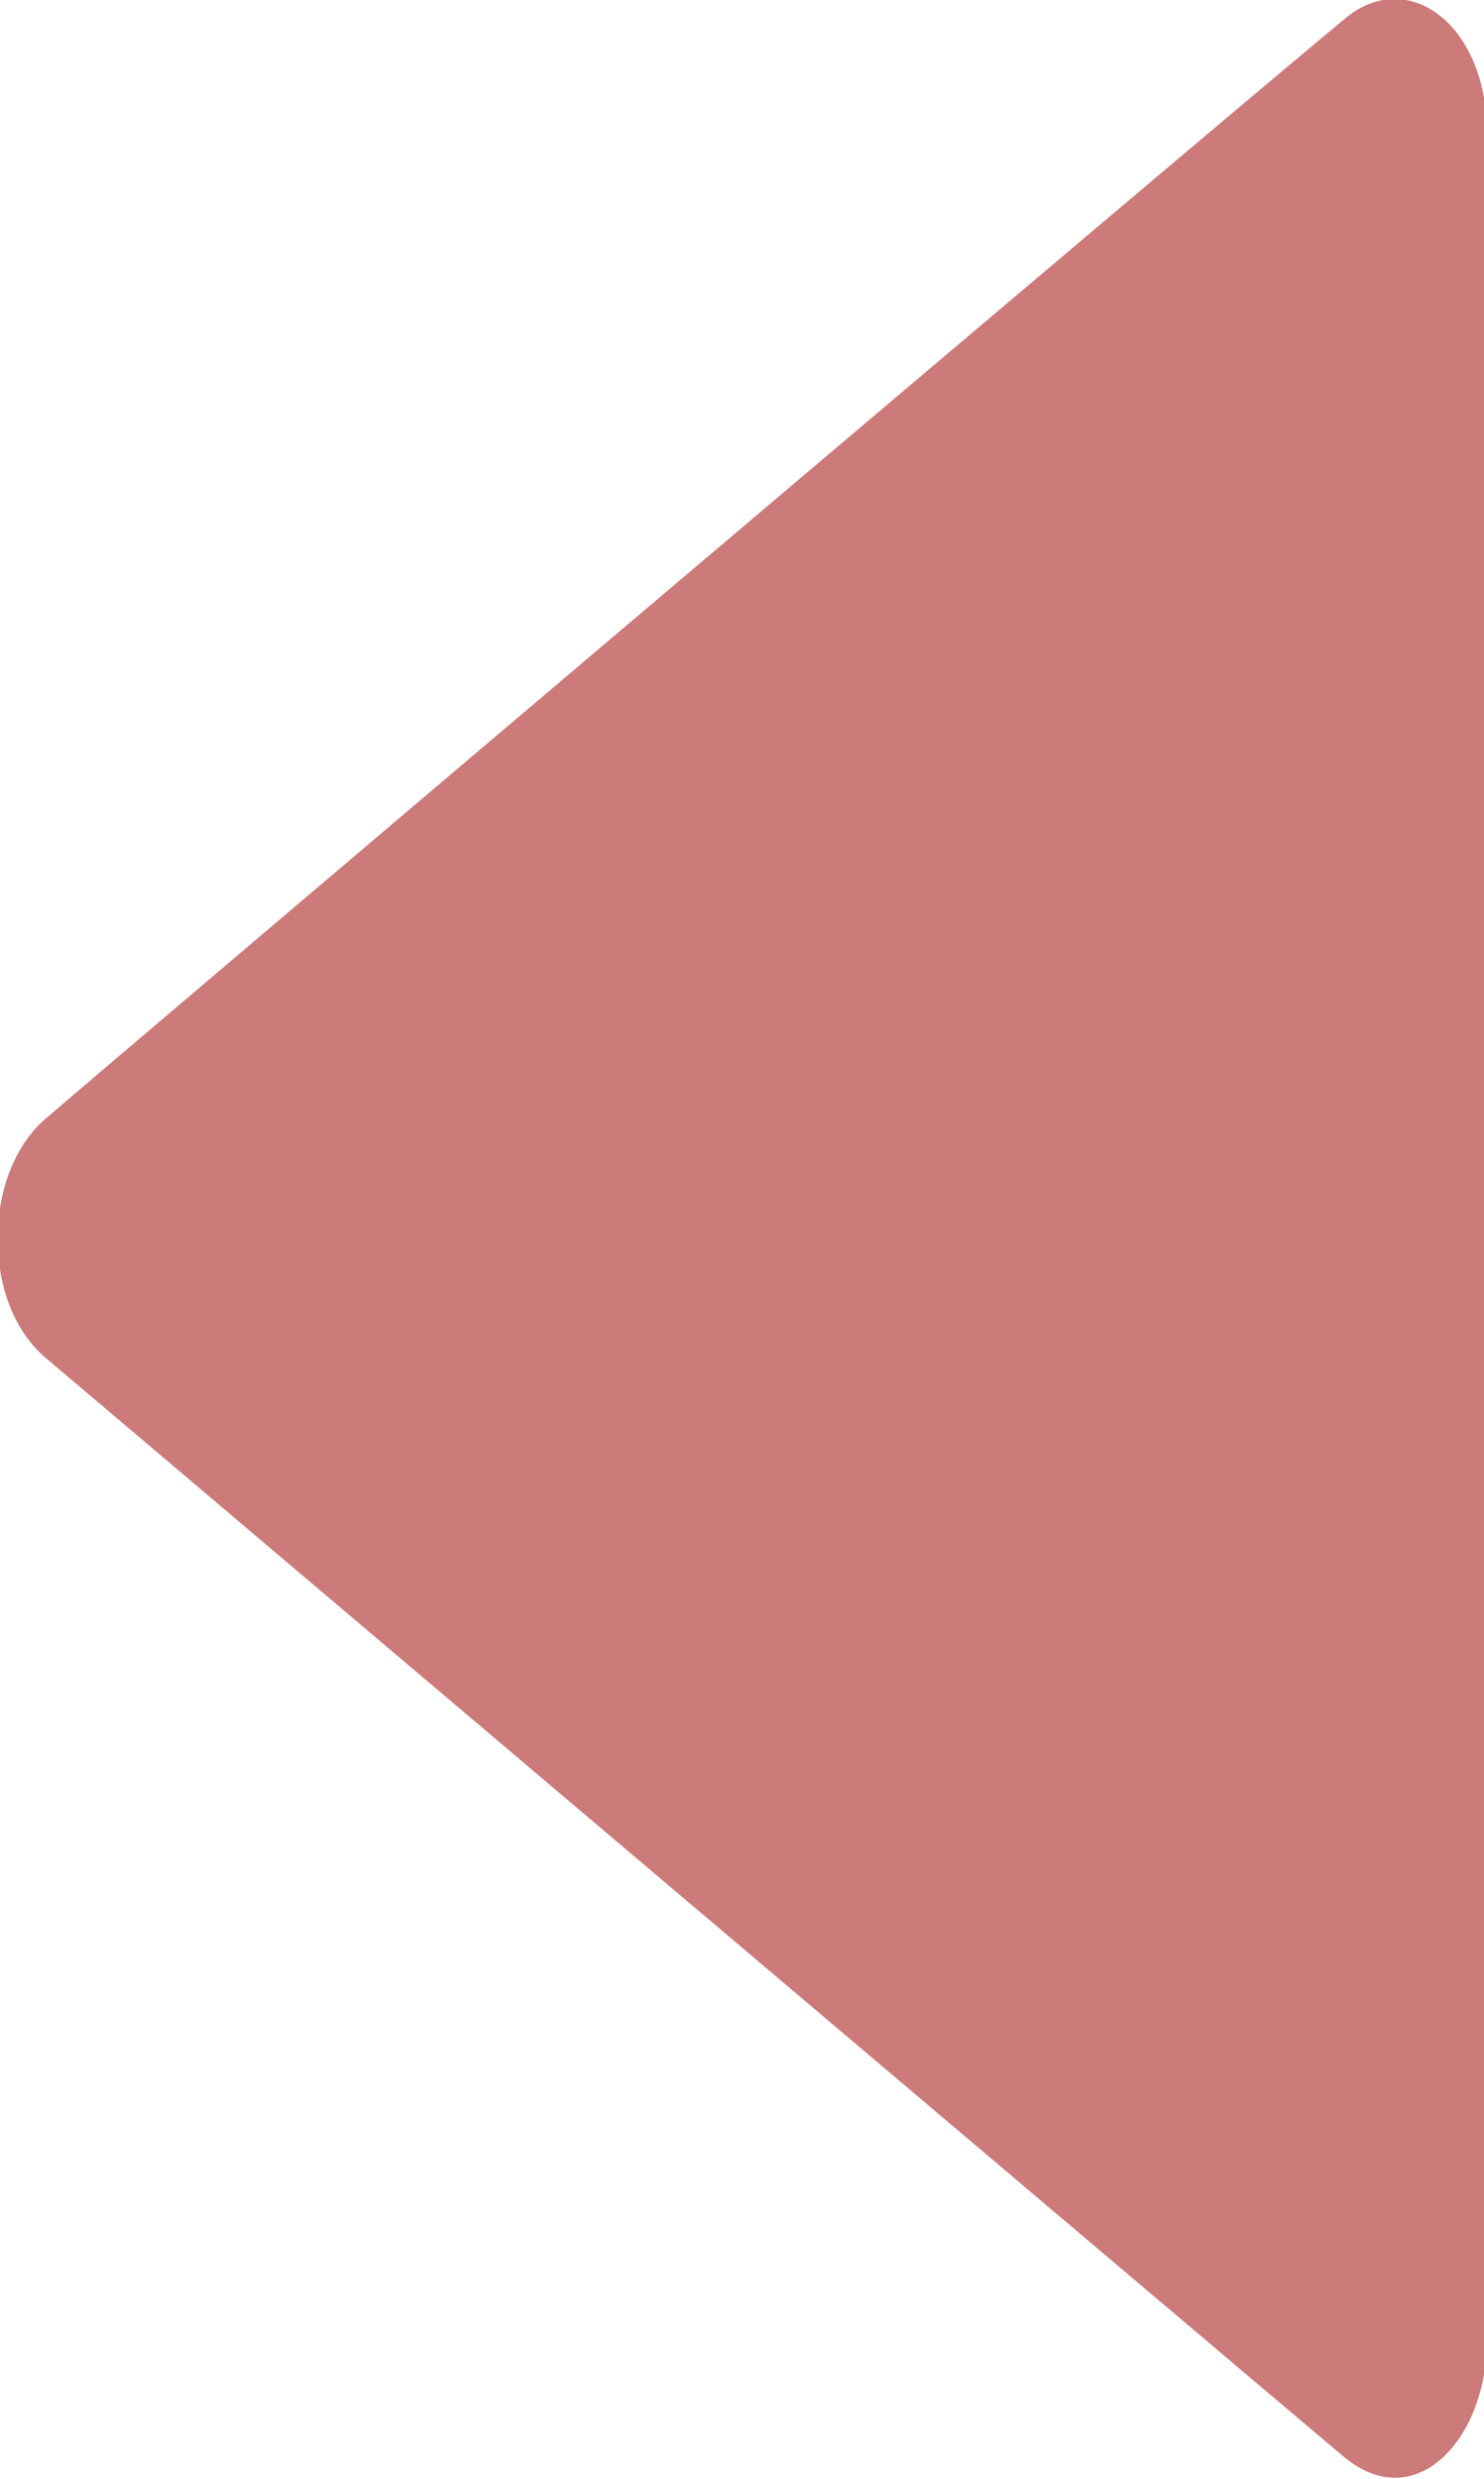 <svg xmlns="http://www.w3.org/2000/svg" width="479" height="800" viewBox="0 0 479 800">
  <defs>
    <style>
      .cls-1 {
        fill: #cc7a7a;
        fill-rule: evenodd;
      }
    </style>
  </defs>
  <path id="Left_Arrow_Shape" data-name="Left Arrow Shape" class="cls-1" d="M480.045,43.687V754.4c0,33.043-23.319,57.629-46.362,38.3C415.213,777.219,46.118,464.774,14.617,438.053c-20.689-17.557-20.34-59.414,0-76.989C37.293,341.465,407.8,27.428,434.628,5.611,454.275-10.39,480.045,7.285,480.045,43.687Z"/>
</svg>

